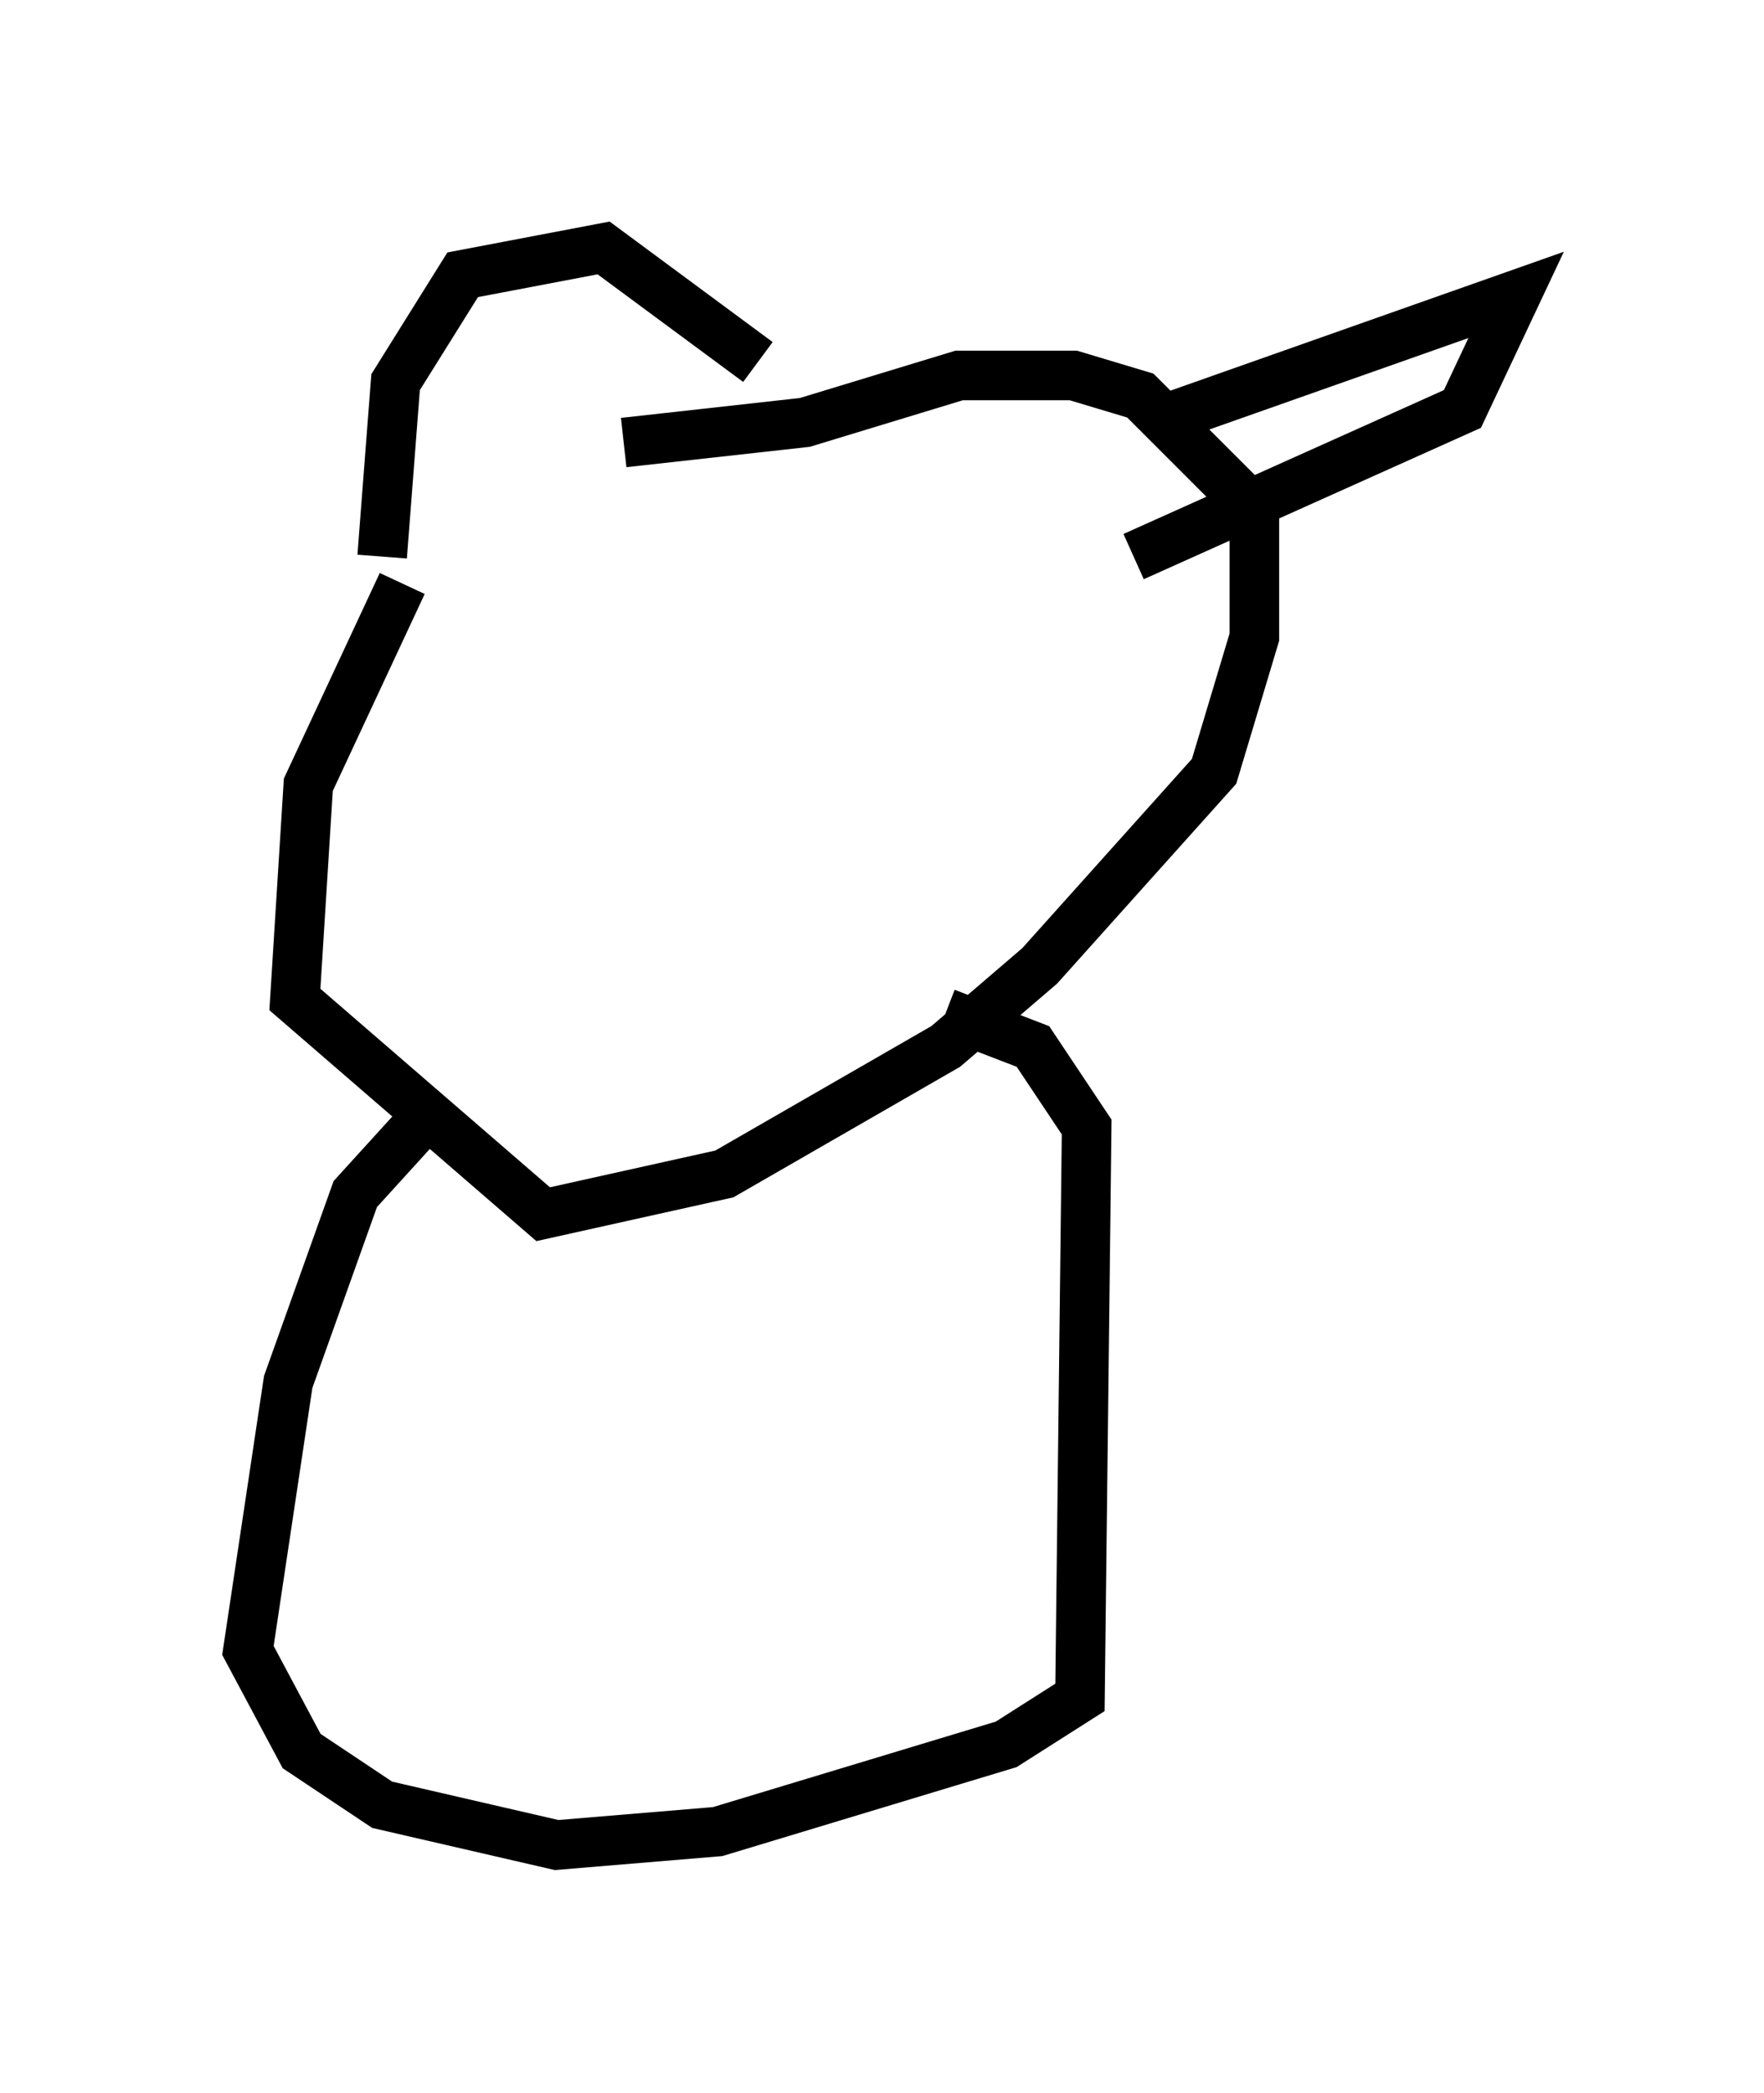 <?xml version="1.0" encoding="utf-8" ?>
<svg baseProfile="full" height="42.205" version="1.1" width="35.575" xmlns="http://www.w3.org/2000/svg" xmlns:ev="http://www.w3.org/2001/xml-events" xmlns:xlink="http://www.w3.org/1999/xlink"><defs /><rect fill="white" height="42.205" width="35.575" x="0" y="0" /><path d="M12.713, 9.736 m-4.601, 2.03 l-1.894, 4.059 -0.271, 4.33 l5.007, 4.33 3.654, -0.812 l4.465, -2.571 1.894, -1.624 l3.518, -3.924 0.812, -2.706 l0.0, -2.571 -2.3, -2.3 l-1.353, -0.406 -2.3, 0.0 l-3.112, 0.947 -3.654, 0.406 m-4.871, 2.3 l0.271, -3.518 1.353, -2.165 l2.842, -0.541 3.112, 2.3 m8.39, 1.083 l6.901, -2.436 -1.083, 2.3 l-6.631, 2.977 m-14.344, 11.367 l-1.353, 1.488 -1.353, 3.789 l-0.812, 5.413 1.083, 2.03 l1.624, 1.083 3.518, 0.812 l3.248, -0.271 5.819, -1.759 l1.488, -0.947 0.135, -11.502 l-1.083, -1.624 -1.759, -0.677 " fill="none" stroke="black" stroke-width="1" /></svg>